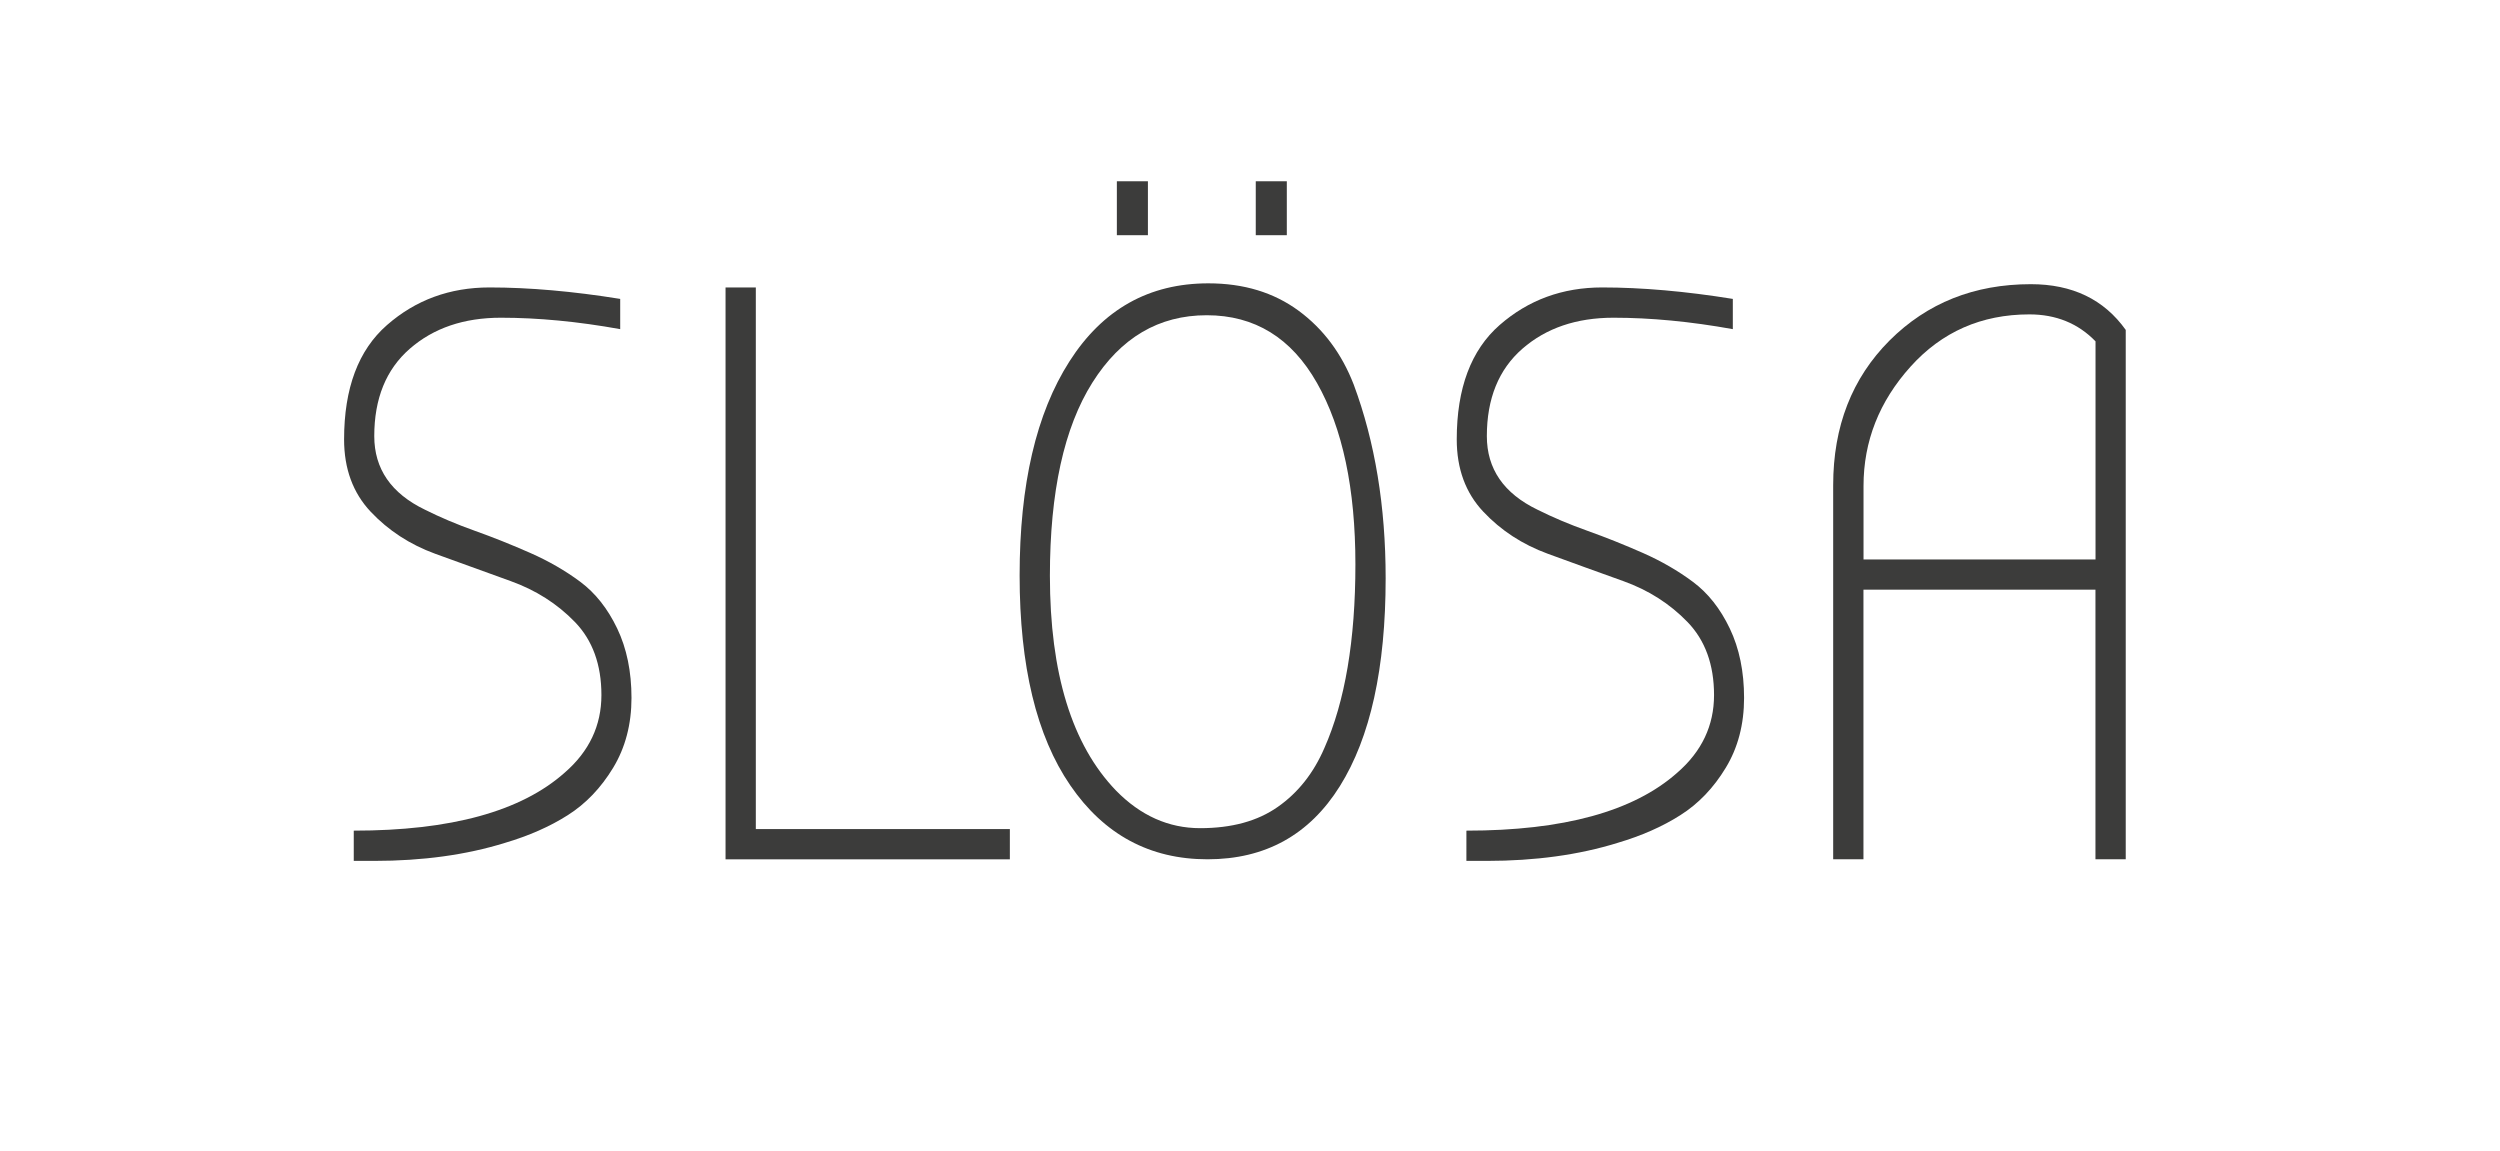 <?xml version="1.0" encoding="utf-8"?>
<!-- Generator: Adobe Illustrator 15.0.2, SVG Export Plug-In . SVG Version: 6.00 Build 0)  -->
<!DOCTYPE svg PUBLIC "-//W3C//DTD SVG 1.1//EN" "http://www.w3.org/Graphics/SVG/1.1/DTD/svg11.dtd">
<svg version="1.1" id="Lager_1" xmlns="http://www.w3.org/2000/svg" xmlns:xlink="http://www.w3.org/1999/xlink" x="0px" y="0px"
	 width="73.738px" height="33.953px" viewBox="0 0 73.738 33.953" enable-background="new 0 0 73.738 33.953" xml:space="preserve">
<g>
	<rect x="0" fill="#FFFFFF" enable-background="new    " width="73.738" height="33.953"/>
	<g>
		<path fill="#3C3C3B" d="M16.655,22.79c0.724-0.627,1.084-1.39,1.084-2.289c0-0.897-0.261-1.617-0.782-2.155
			c-0.522-0.539-1.153-0.94-1.893-1.206c-0.738-0.265-1.48-0.533-2.229-0.807s-1.382-0.688-1.903-1.241
			c-0.521-0.554-0.783-1.265-0.783-2.132c0-1.51,0.421-2.635,1.266-3.373c0.844-0.739,1.852-1.109,3.023-1.109
			s2.458,0.113,3.855,0.338v0.892c-1.253-0.226-2.426-0.337-3.519-0.337c-1.092,0-1.987,0.305-2.687,0.915s-1.048,1.47-1.048,2.578
			c0,0.964,0.498,1.688,1.494,2.169c0.449,0.225,0.942,0.434,1.481,0.626c0.538,0.192,1.08,0.409,1.626,0.65
			c0.546,0.241,1.04,0.526,1.481,0.855c0.44,0.329,0.803,0.787,1.084,1.374c0.28,0.586,0.421,1.269,0.421,2.047
			s-0.182,1.468-0.542,2.062c-0.361,0.595-0.808,1.061-1.337,1.396c-0.53,0.337-1.148,0.609-1.855,0.818
			c-1.141,0.354-2.426,0.531-3.854,0.531h-0.604V24.5C13.297,24.501,15.37,23.932,16.655,22.79z"/>
		<path fill="#3C3C3B" d="M29.786,25.346h-8.386V8.478h0.893v15.975h7.493V25.346z"/>
		<path fill="#3C3C3B" d="M40.87,17.056c0,2.65-0.451,4.695-1.351,6.133c-0.899,1.438-2.201,2.156-3.903,2.156
			c-1.703,0-3.053-0.728-4.049-2.183c-0.996-1.453-1.493-3.519-1.493-6.191c0-2.675,0.489-4.779,1.47-6.312
			c0.979-1.534,2.345-2.302,4.096-2.302c1.044,0,1.931,0.27,2.663,0.808c0.73,0.538,1.272,1.265,1.626,2.18
			C40.556,13.032,40.87,14.936,40.87,17.056z M39.978,16.646c0-2.232-0.377-4.015-1.132-5.348c-0.755-1.334-1.84-2-3.253-2
			c-1.414,0-2.538,0.662-3.373,1.987c-0.835,1.325-1.253,3.225-1.253,5.698c0,2.875,0.65,4.988,1.952,6.337
			c0.723,0.738,1.55,1.107,2.48,1.107c0.932,0,1.695-0.209,2.289-0.627c0.596-0.417,1.054-0.994,1.374-1.734
			C39.673,20.688,39.978,18.879,39.978,16.646z M32.942,5.346h0.916v1.591h-0.916V5.346z M37.039,5.346h0.916v1.591h-0.916V5.346z"
			/>
		<path fill="#3C3C3B" d="M49.472,22.79c0.723-0.627,1.084-1.39,1.084-2.289c0-0.897-0.262-1.617-0.783-2.155
			c-0.521-0.539-1.151-0.94-1.892-1.206c-0.739-0.265-1.481-0.533-2.229-0.807s-1.382-0.688-1.902-1.241
			c-0.522-0.554-0.783-1.265-0.783-2.132c0-1.51,0.422-2.635,1.265-3.373c0.845-0.739,1.853-1.109,3.024-1.109
			s2.457,0.113,3.854,0.338v0.892c-1.254-0.226-2.426-0.337-3.519-0.337s-1.987,0.305-2.688,0.915
			c-0.699,0.61-1.048,1.47-1.048,2.578c0,0.964,0.497,1.688,1.493,2.169c0.45,0.225,0.943,0.434,1.482,0.626
			c0.538,0.192,1.08,0.409,1.627,0.65c0.545,0.241,1.039,0.526,1.479,0.855c0.442,0.329,0.805,0.787,1.085,1.374
			c0.28,0.586,0.421,1.269,0.421,2.047s-0.18,1.468-0.541,2.062c-0.36,0.595-0.808,1.061-1.338,1.396
			c-0.528,0.337-1.147,0.609-1.854,0.818c-1.142,0.354-2.426,0.531-3.854,0.531h-0.603V24.5
			C46.114,24.501,48.187,23.932,49.472,22.79z"/>
		<path fill="#3C3C3B" d="M62.699,9.731v15.613h-0.893v-7.951h-6.843v7.951h-0.893V14.31c0-1.735,0.556-3.157,1.662-4.266
			c1.109-1.107,2.498-1.662,4.169-1.662C61.124,8.382,62.057,8.831,62.699,9.731z M61.808,16.501v-6.433
			c-0.514-0.53-1.164-0.795-1.951-0.795c-1.414,0-2.582,0.515-3.506,1.542s-1.386,2.201-1.386,3.518v2.168H61.808z"/>
	</g>
</g>
</svg>
